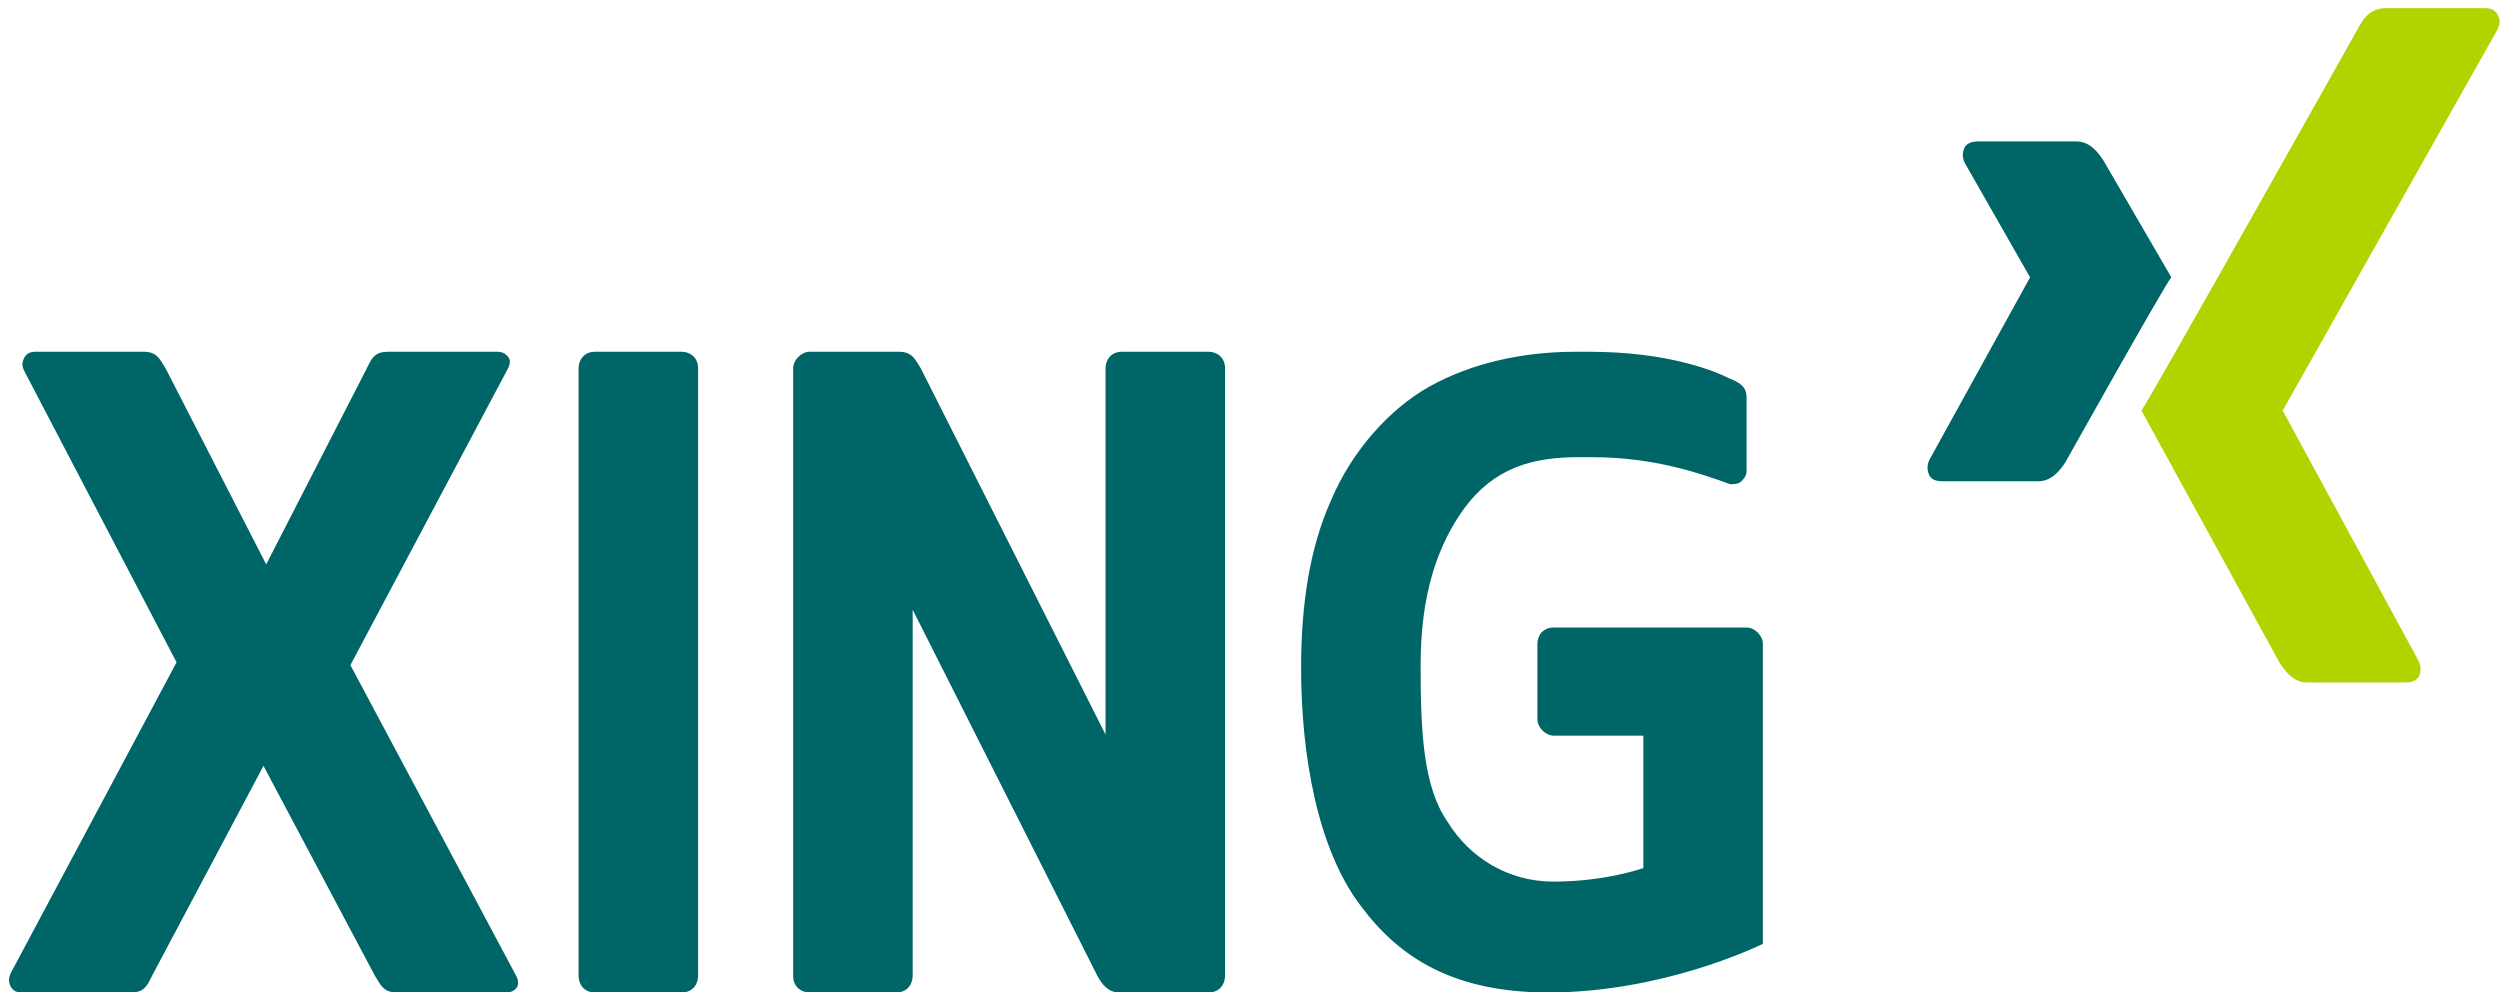 <svg xmlns="http://www.w3.org/2000/svg" width="199" height="79" viewBox="0 0 199 79">
  <g fill="none" fill-rule="evenodd">
    <path fill="#006567" d="M29.189 29.336C29.622 28.445 29.838 28 30.919 28L39.568 28C40 28 40.216 28.151 40.432 28.374 40.588 28.612 40.681 28.821 40.432 29.336L27.892 52.943 41.081 77.664C41.277 78.018 41.316 78.401 41.081 78.685 40.865 78.907 40.649 79 40.216 79L31.568 79C30.486 79 30.27 78.332 29.838 77.664L20.973 60.961 12.108 77.664C11.676 78.555 11.459 79 10.378 79L1.73 79C1.297 79 1.04 78.857.865 78.555.69 78.252.649 77.886.865 77.441L14.054 52.721 1.946 29.559C1.73 29.114 1.73 28.891 1.946 28.445 2.146 28.136 2.378 28 2.811 28L11.459 28C12.541 28 12.757 28.668 13.189 29.336L21.189 44.926 29.189 29.336zM88 29.325C88 28.662 88.432 28 89.297 28L96.216 28C96.865 28 97.514 28.442 97.514 29.325L97.514 77.675C97.514 78.338 97.081 79 96.216 79L89.081 79C88.216 79 87.711 78.351 87.351 77.675L72.649 48.532 72.649 77.675C72.649 78.338 72.216 79 71.351 79L64.432 79C63.784 79 63.135 78.558 63.135 77.675L63.135 29.325C63.135 28.662 63.784 28 64.432 28L71.568 28C72.649 28 72.865 28.662 73.297 29.325L88 58.468 88 29.325zM46.054 77.675L46.054 29.325C46.054 28.662 46.486 28 47.351 28L54.27 28C54.919 28 55.568 28.442 55.568 29.325L55.568 77.675C55.568 78.338 55.135 79 54.27 79L47.351 79C46.486 79 46.054 78.338 46.054 77.675L46.054 77.675zM125.622 36.392C121.946 36.392 118.919 37.253 116.541 40.481 114.378 43.494 113.081 47.367 113.081 52.962 113.081 58.342 113.297 62.646 115.243 65.443 116.973 68.241 120 70.177 123.676 70.177 127.784 70.177 130.811 69.101 130.811 69.101L130.811 58.557 123.676 58.557C123.027 58.557 122.378 57.911 122.378 57.266L122.378 51.241C122.378 50.595 122.811 49.949 123.676 49.949L139.027 49.949C139.676 49.949 140.324 50.595 140.324 51.241L140.324 75.127C139.892 75.342 132.324 79 123.243 79 115.676 79 111.351 76.203 108.324 72.114 104.865 67.595 103.568 60.063 103.568 53.177 103.568 48.228 104.216 43.709 105.946 39.835 107.676 35.747 110.703 32.519 113.73 30.797 117.189 28.861 121.297 28 125.405 28L126.486 28C132.757 28 136.432 29.506 137.73 30.152 138.811 30.582 139.027 31.013 139.027 31.658L139.027 37.468C139.027 37.899 138.811 38.114 138.595 38.329 138.378 38.544 137.946 38.544 137.73 38.544 135.351 37.684 131.699 36.392 126.726 36.392L125.622 36.392z"/>
    <g transform="translate(153.432)">
      <path fill="#B0D400" d="M34.324,2.164 C34.324,2.164 17.676,31.816 17.027,32.682 L28.054,52.811 C28.486,53.46 29.135,54.326 30.216,54.326 L38,54.326 C38.432,54.326 38.873,54.226 39.081,53.893 C39.289,53.56 39.297,53.027 39.081,52.595 L28.27,32.682 L45.351,2.381 C45.568,1.948 45.628,1.571 45.351,1.12 C45.075,0.67 44.703,0.649 44.27,0.649 L36.486,0.649 C35.405,0.649 34.757,1.299 34.324,2.164 Z"/>
      <path fill="#006567" d="M2.973,11.688 C2.757,12.121 2.757,12.553 2.973,12.986 L8.162,22.077 L0.162,36.578 C-0.054,37.011 -0.054,37.444 0.162,37.877 C0.393,38.245 0.811,38.31 1.243,38.31 L8.811,38.31 C9.892,38.31 10.541,37.444 10.973,36.795 C10.973,36.795 18.973,22.51 19.405,22.077 L14,12.77 C13.568,12.121 12.919,11.255 11.838,11.255 L4.054,11.255 C3.622,11.255 3.214,11.35 2.973,11.688 Z"/>
    </g>
  </g>
</svg>

